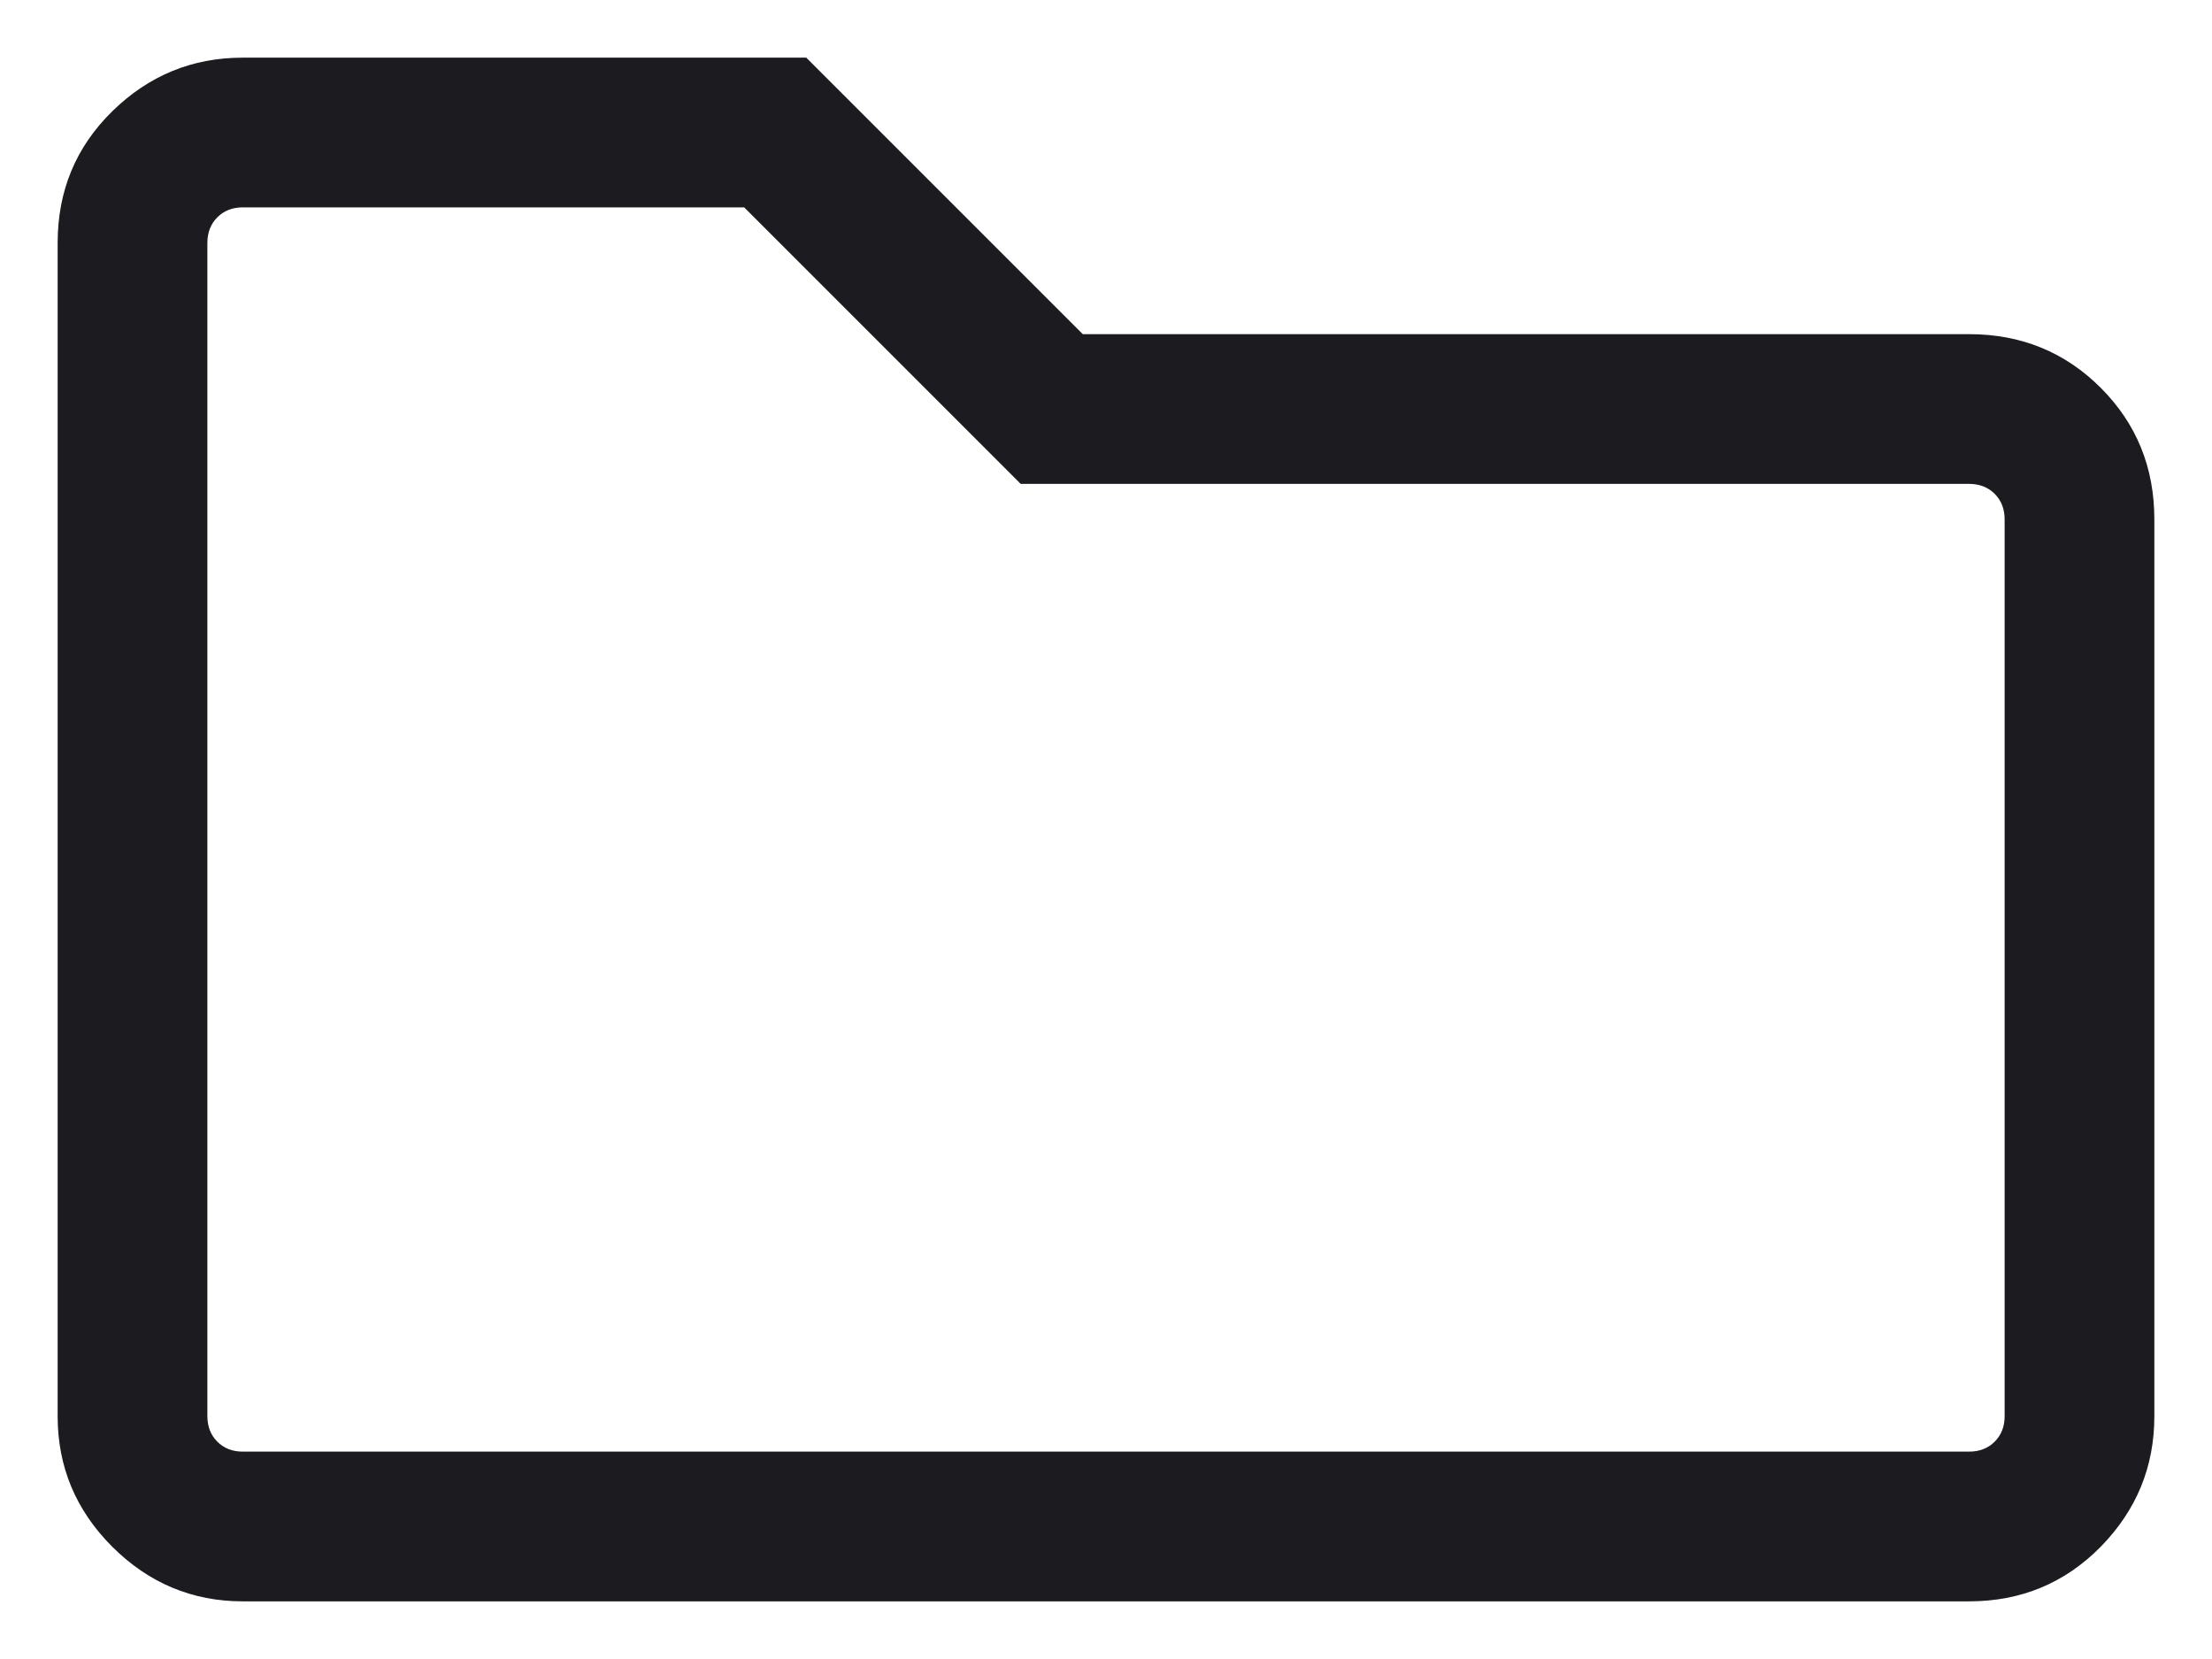 <svg width="16" height="12" viewBox="0 0 16 12" fill="none" xmlns="http://www.w3.org/2000/svg">
<path d="M1.756 11.583C1.391 11.583 1.076 11.451 0.812 11.188C0.548 10.924 0.417 10.609 0.417 10.244V1.757C0.417 1.381 0.548 1.064 0.812 0.805C1.076 0.546 1.391 0.417 1.756 0.417H5.832L7.832 2.417H14.243C14.618 2.417 14.936 2.546 15.195 2.805C15.454 3.064 15.583 3.381 15.583 3.757V10.244C15.583 10.609 15.454 10.924 15.195 11.188C14.936 11.451 14.618 11.583 14.243 11.583H1.756ZM1.756 10.5H14.243C14.318 10.5 14.38 10.476 14.428 10.428C14.476 10.38 14.5 10.319 14.5 10.244V3.757C14.5 3.682 14.476 3.62 14.428 3.572C14.38 3.524 14.318 3.5 14.243 3.5H7.383L5.383 1.5H1.756C1.681 1.5 1.62 1.524 1.572 1.572C1.524 1.62 1.5 1.682 1.5 1.757V10.244C1.5 10.319 1.524 10.38 1.572 10.428C1.62 10.476 1.681 10.5 1.756 10.5Z" fill="#1C1B1F"/>
</svg>
